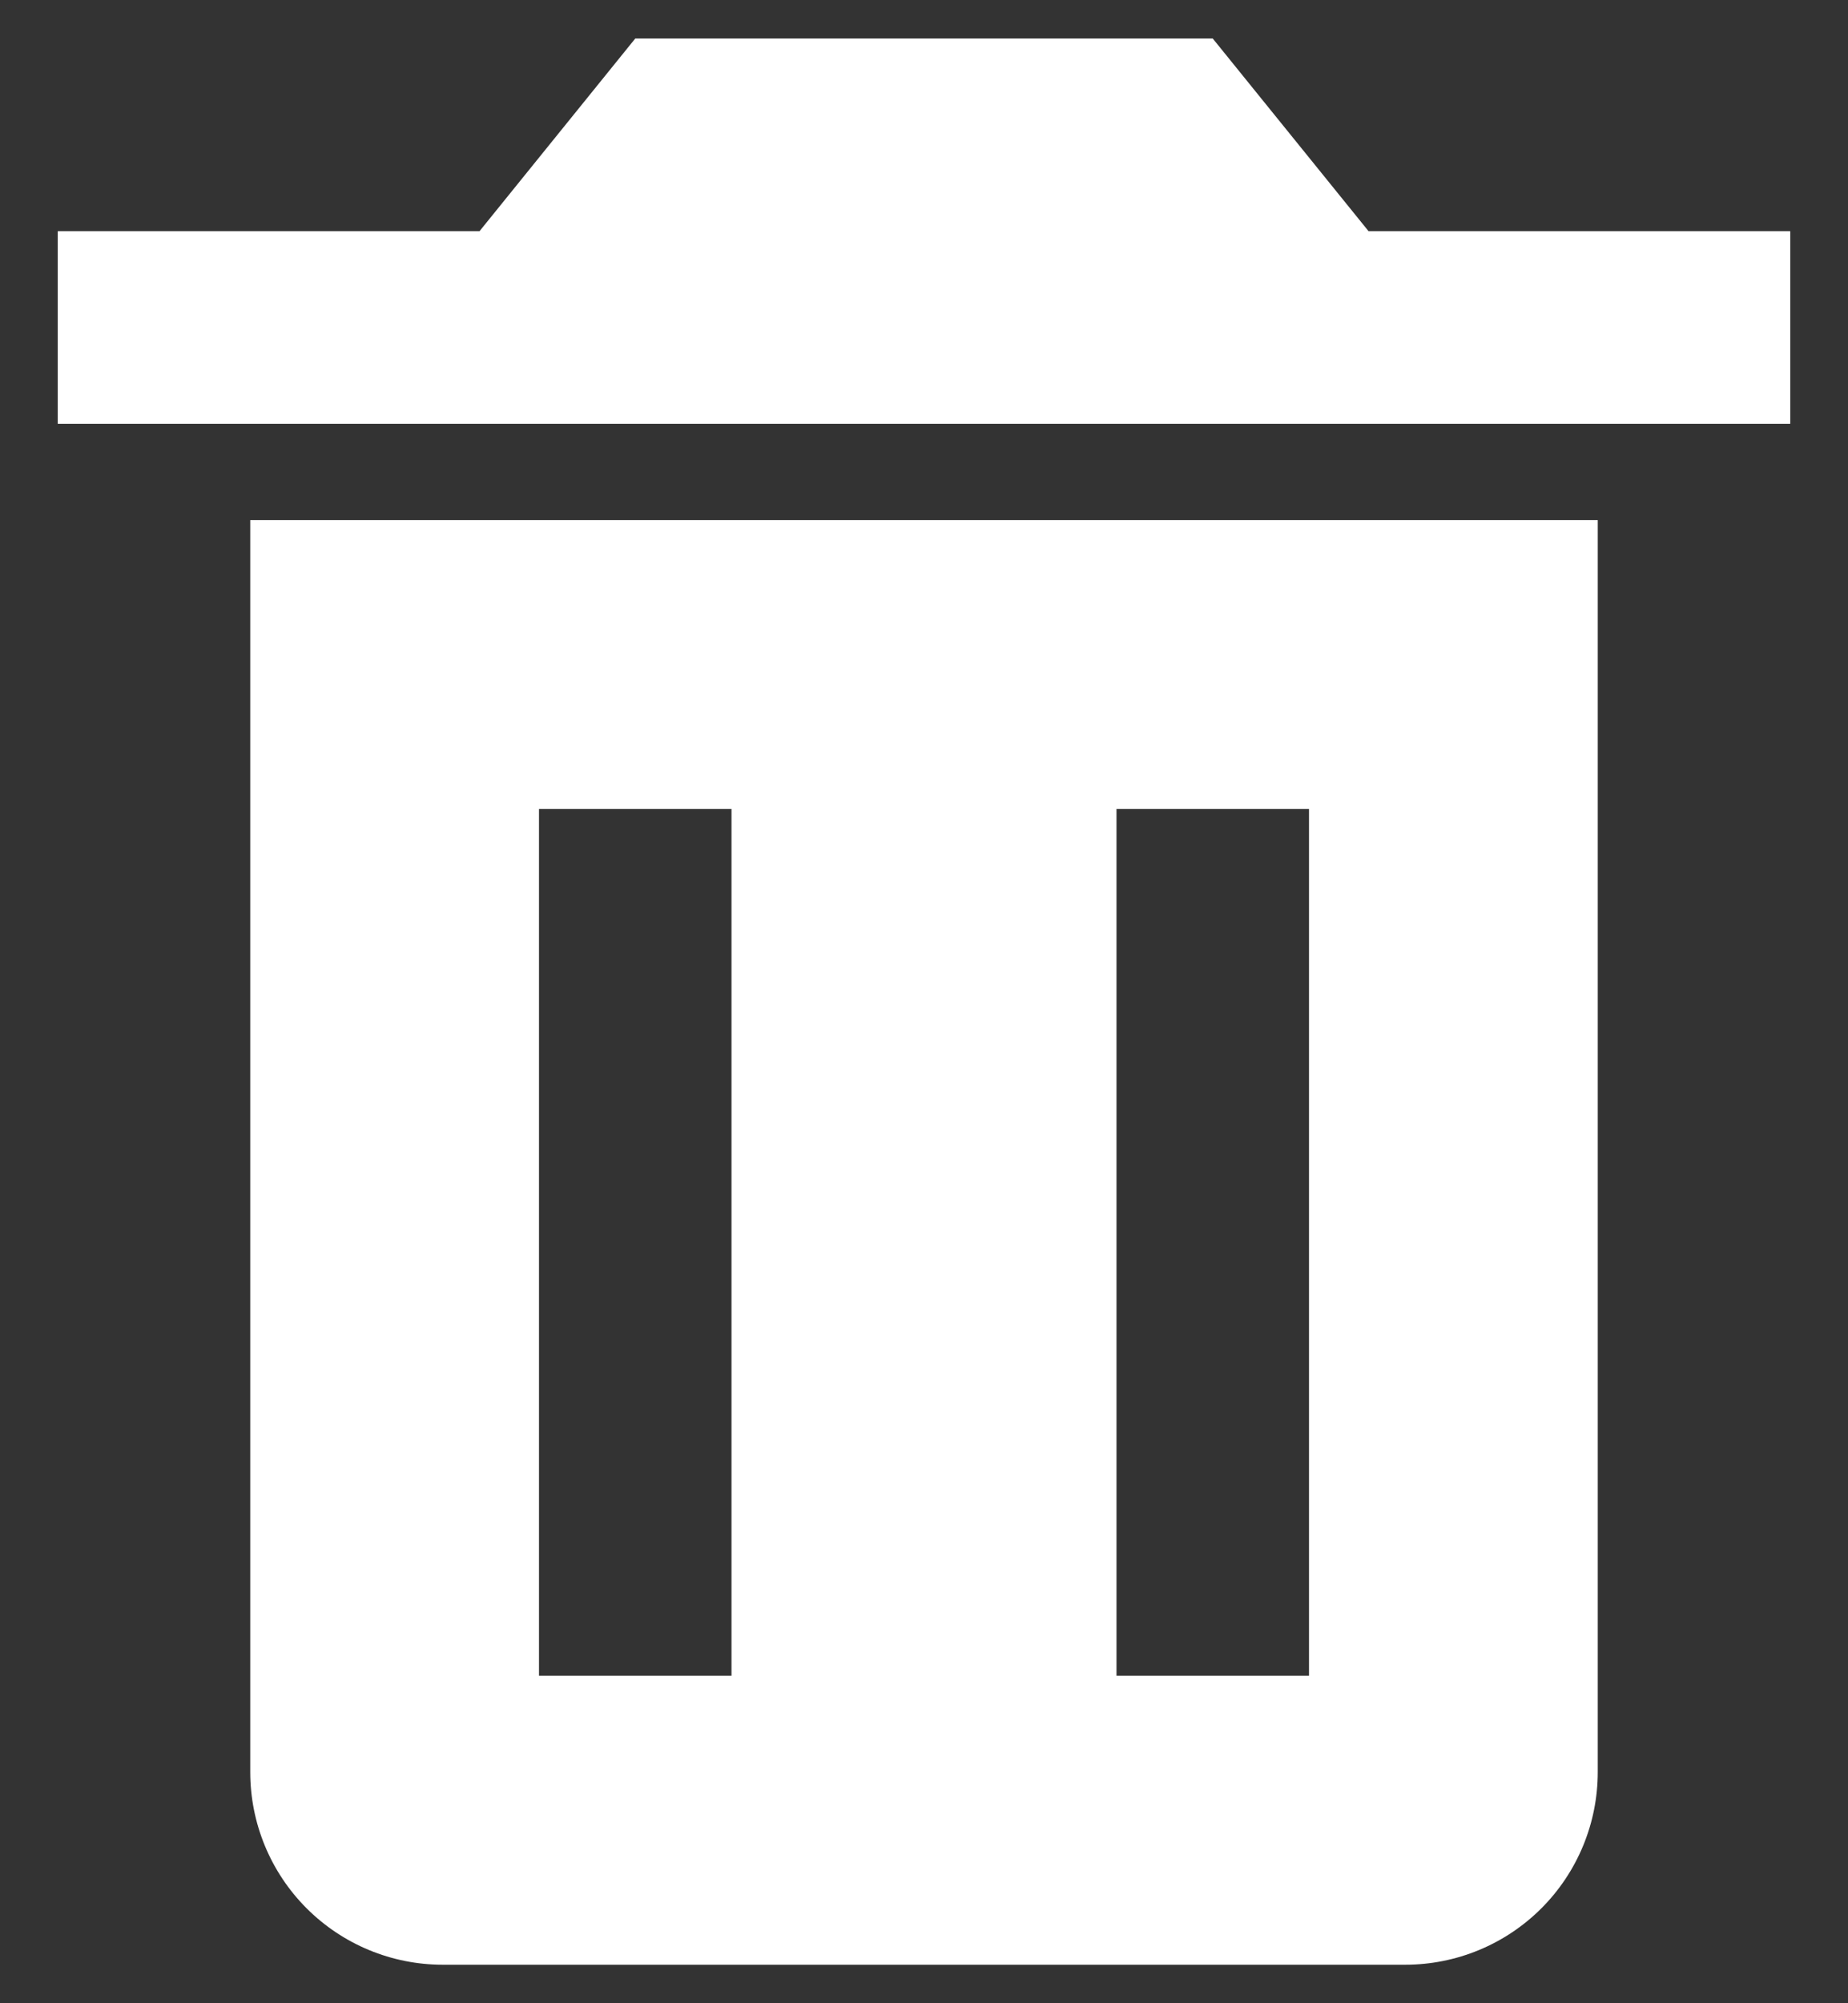 <svg width="24" height="26" viewBox="0 0 24 26" fill="none" xmlns="http://www.w3.org/2000/svg">
<rect x="0" y="0" width="24" height="26" fill="#333333" stroke="none"/>
<path d="M4.5 6.75H3.25V23C3.25 23.663 3.513 24.299 3.982 24.768C4.451 25.237 5.087 25.5 5.75 25.5H18.25C18.913 25.5 19.549 25.237 20.018 24.768C20.487 24.299 20.75 23.663 20.75 23V6.75H4.5ZM9.5 21.75H7V10.5H9.5V21.75ZM17 21.75H14.5V10.5H17V21.75ZM17.773 3L15.75 0.5H8.25L6.228 3H0.75V5.5H23.25V3H17.773Z" fill="white"/>
</svg>
